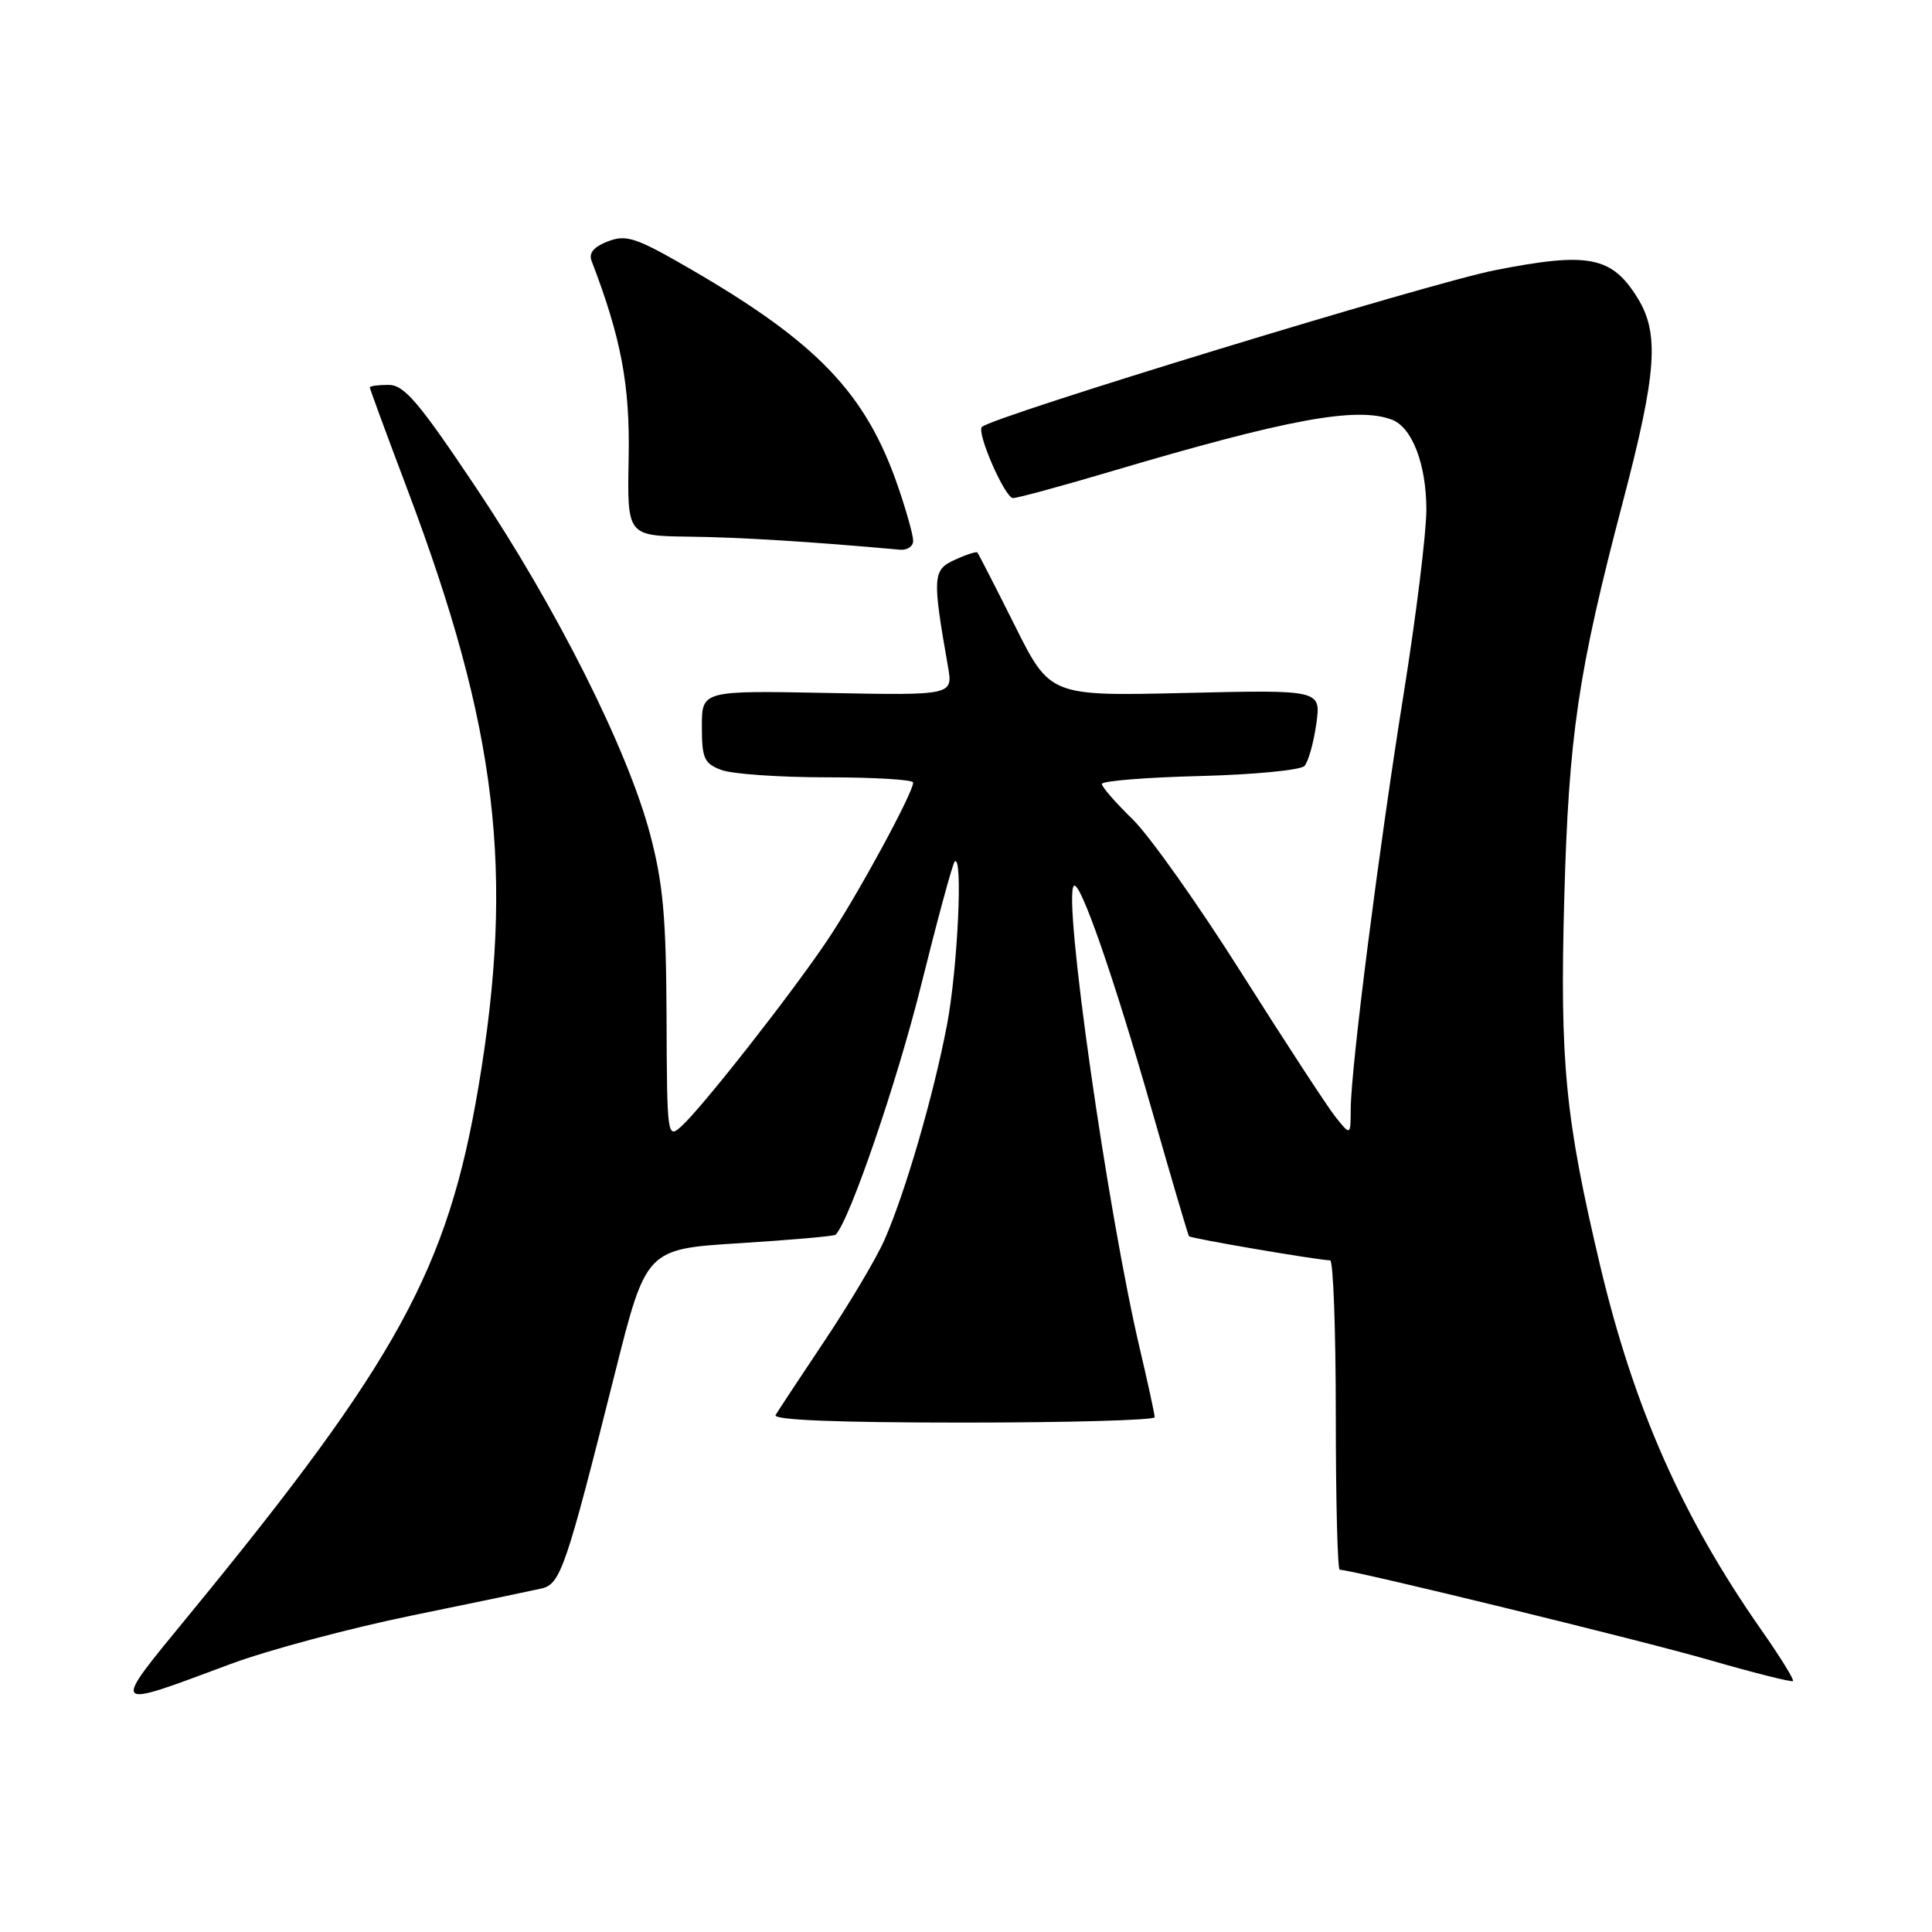 <?xml version="1.0" encoding="UTF-8" standalone="no"?>
<!DOCTYPE svg PUBLIC "-//W3C//DTD SVG 1.1//EN" "http://www.w3.org/Graphics/SVG/1.1/DTD/svg11.dtd" >
<svg xmlns="http://www.w3.org/2000/svg" xmlns:xlink="http://www.w3.org/1999/xlink" version="1.1" viewBox="0 0 256 256">
 <g >
 <path fill="currentColor"
d=" M 30.50 220.51 C 35.46 218.66 46.26 215.77 54.50 214.08 C 62.75 212.39 70.50 210.77 71.73 210.49 C 74.28 209.90 74.97 207.88 81.47 182.00 C 85.62 165.50 85.62 165.50 98.00 164.73 C 104.81 164.30 110.54 163.80 110.72 163.61 C 112.56 161.78 118.88 143.33 122.04 130.59 C 124.22 121.83 126.22 114.45 126.50 114.17 C 127.62 113.05 126.90 128.30 125.49 135.76 C 123.71 145.12 119.94 158.09 117.18 164.33 C 116.11 166.75 112.56 172.73 109.29 177.62 C 106.03 182.50 103.09 186.95 102.77 187.50 C 102.39 188.16 110.94 188.50 127.59 188.50 C 141.57 188.50 153.00 188.18 153.00 187.79 C 153.00 187.39 152.12 183.34 151.05 178.79 C 146.77 160.65 140.81 118.85 142.29 117.38 C 143.10 116.57 147.58 129.45 152.60 147.00 C 155.19 156.07 157.42 163.64 157.55 163.81 C 157.77 164.10 174.70 166.99 176.25 167.00 C 176.66 167.00 177.00 176.22 177.00 187.50 C 177.00 198.78 177.23 208.00 177.52 208.00 C 179.18 208.00 217.48 217.35 226.50 219.96 C 232.42 221.67 237.41 222.92 237.58 222.75 C 237.76 222.58 235.87 219.52 233.38 215.97 C 222.87 200.94 216.49 186.50 212.01 167.63 C 207.40 148.15 206.68 140.79 207.27 119.12 C 207.87 97.39 209.09 89.12 215.05 66.45 C 219.53 49.38 219.90 44.20 216.99 39.49 C 213.57 33.96 210.50 33.36 198.11 35.80 C 189.38 37.52 131.50 55.20 130.11 56.57 C 129.36 57.30 133.17 66.00 134.23 66.00 C 134.81 66.00 140.52 64.45 146.90 62.56 C 170.62 55.52 179.78 53.83 184.46 55.62 C 187.13 56.65 189.00 61.55 189.00 67.53 C 189.00 70.62 187.65 81.55 186.01 91.83 C 182.71 112.41 179.01 141.39 178.98 146.94 C 178.96 150.50 178.96 150.50 176.96 148.00 C 175.87 146.62 170.28 138.07 164.55 129.00 C 158.82 119.92 152.30 110.72 150.07 108.55 C 147.83 106.37 146.00 104.27 146.00 103.88 C 146.00 103.48 151.83 103.01 158.95 102.83 C 166.08 102.65 172.32 102.05 172.84 101.50 C 173.35 100.95 174.06 98.45 174.41 95.95 C 175.06 91.40 175.06 91.40 157.10 91.82 C 139.14 92.24 139.14 92.24 134.46 82.87 C 131.88 77.72 129.65 73.37 129.51 73.21 C 129.37 73.05 128.02 73.49 126.52 74.18 C 123.58 75.51 123.52 76.39 125.61 88.32 C 126.28 92.14 126.28 92.14 109.64 91.82 C 93.00 91.50 93.00 91.50 93.00 96.27 C 93.00 100.48 93.31 101.17 95.57 102.02 C 96.98 102.56 103.28 103.00 109.57 103.00 C 115.85 103.00 121.00 103.31 121.00 103.69 C 121.00 105.05 113.62 118.64 109.69 124.50 C 104.99 131.53 93.06 146.73 90.30 149.23 C 88.42 150.93 88.38 150.66 88.32 134.73 C 88.27 121.51 87.86 117.02 86.13 110.50 C 83.15 99.27 73.76 80.58 63.07 64.60 C 55.46 53.23 53.56 51.00 51.48 51.00 C 50.12 51.00 49.00 51.15 49.00 51.33 C 49.00 51.51 51.23 57.57 53.96 64.80 C 65.93 96.52 68.20 115.52 63.40 144.00 C 59.34 168.12 52.67 180.31 25.15 213.87 C 14.57 226.77 14.37 226.52 30.50 220.51 Z  M 121.00 71.66 C 121.00 70.92 120.10 67.69 119.00 64.49 C 114.74 52.12 108.35 45.42 91.42 35.61 C 84.27 31.47 83.01 31.05 80.56 31.98 C 78.70 32.69 77.99 33.52 78.38 34.55 C 82.32 44.82 83.49 51.04 83.30 60.75 C 83.10 71.00 83.10 71.00 91.30 71.11 C 98.05 71.19 107.57 71.78 119.25 72.84 C 120.21 72.93 121.00 72.40 121.00 71.66 Z "/>
</g>
</svg>